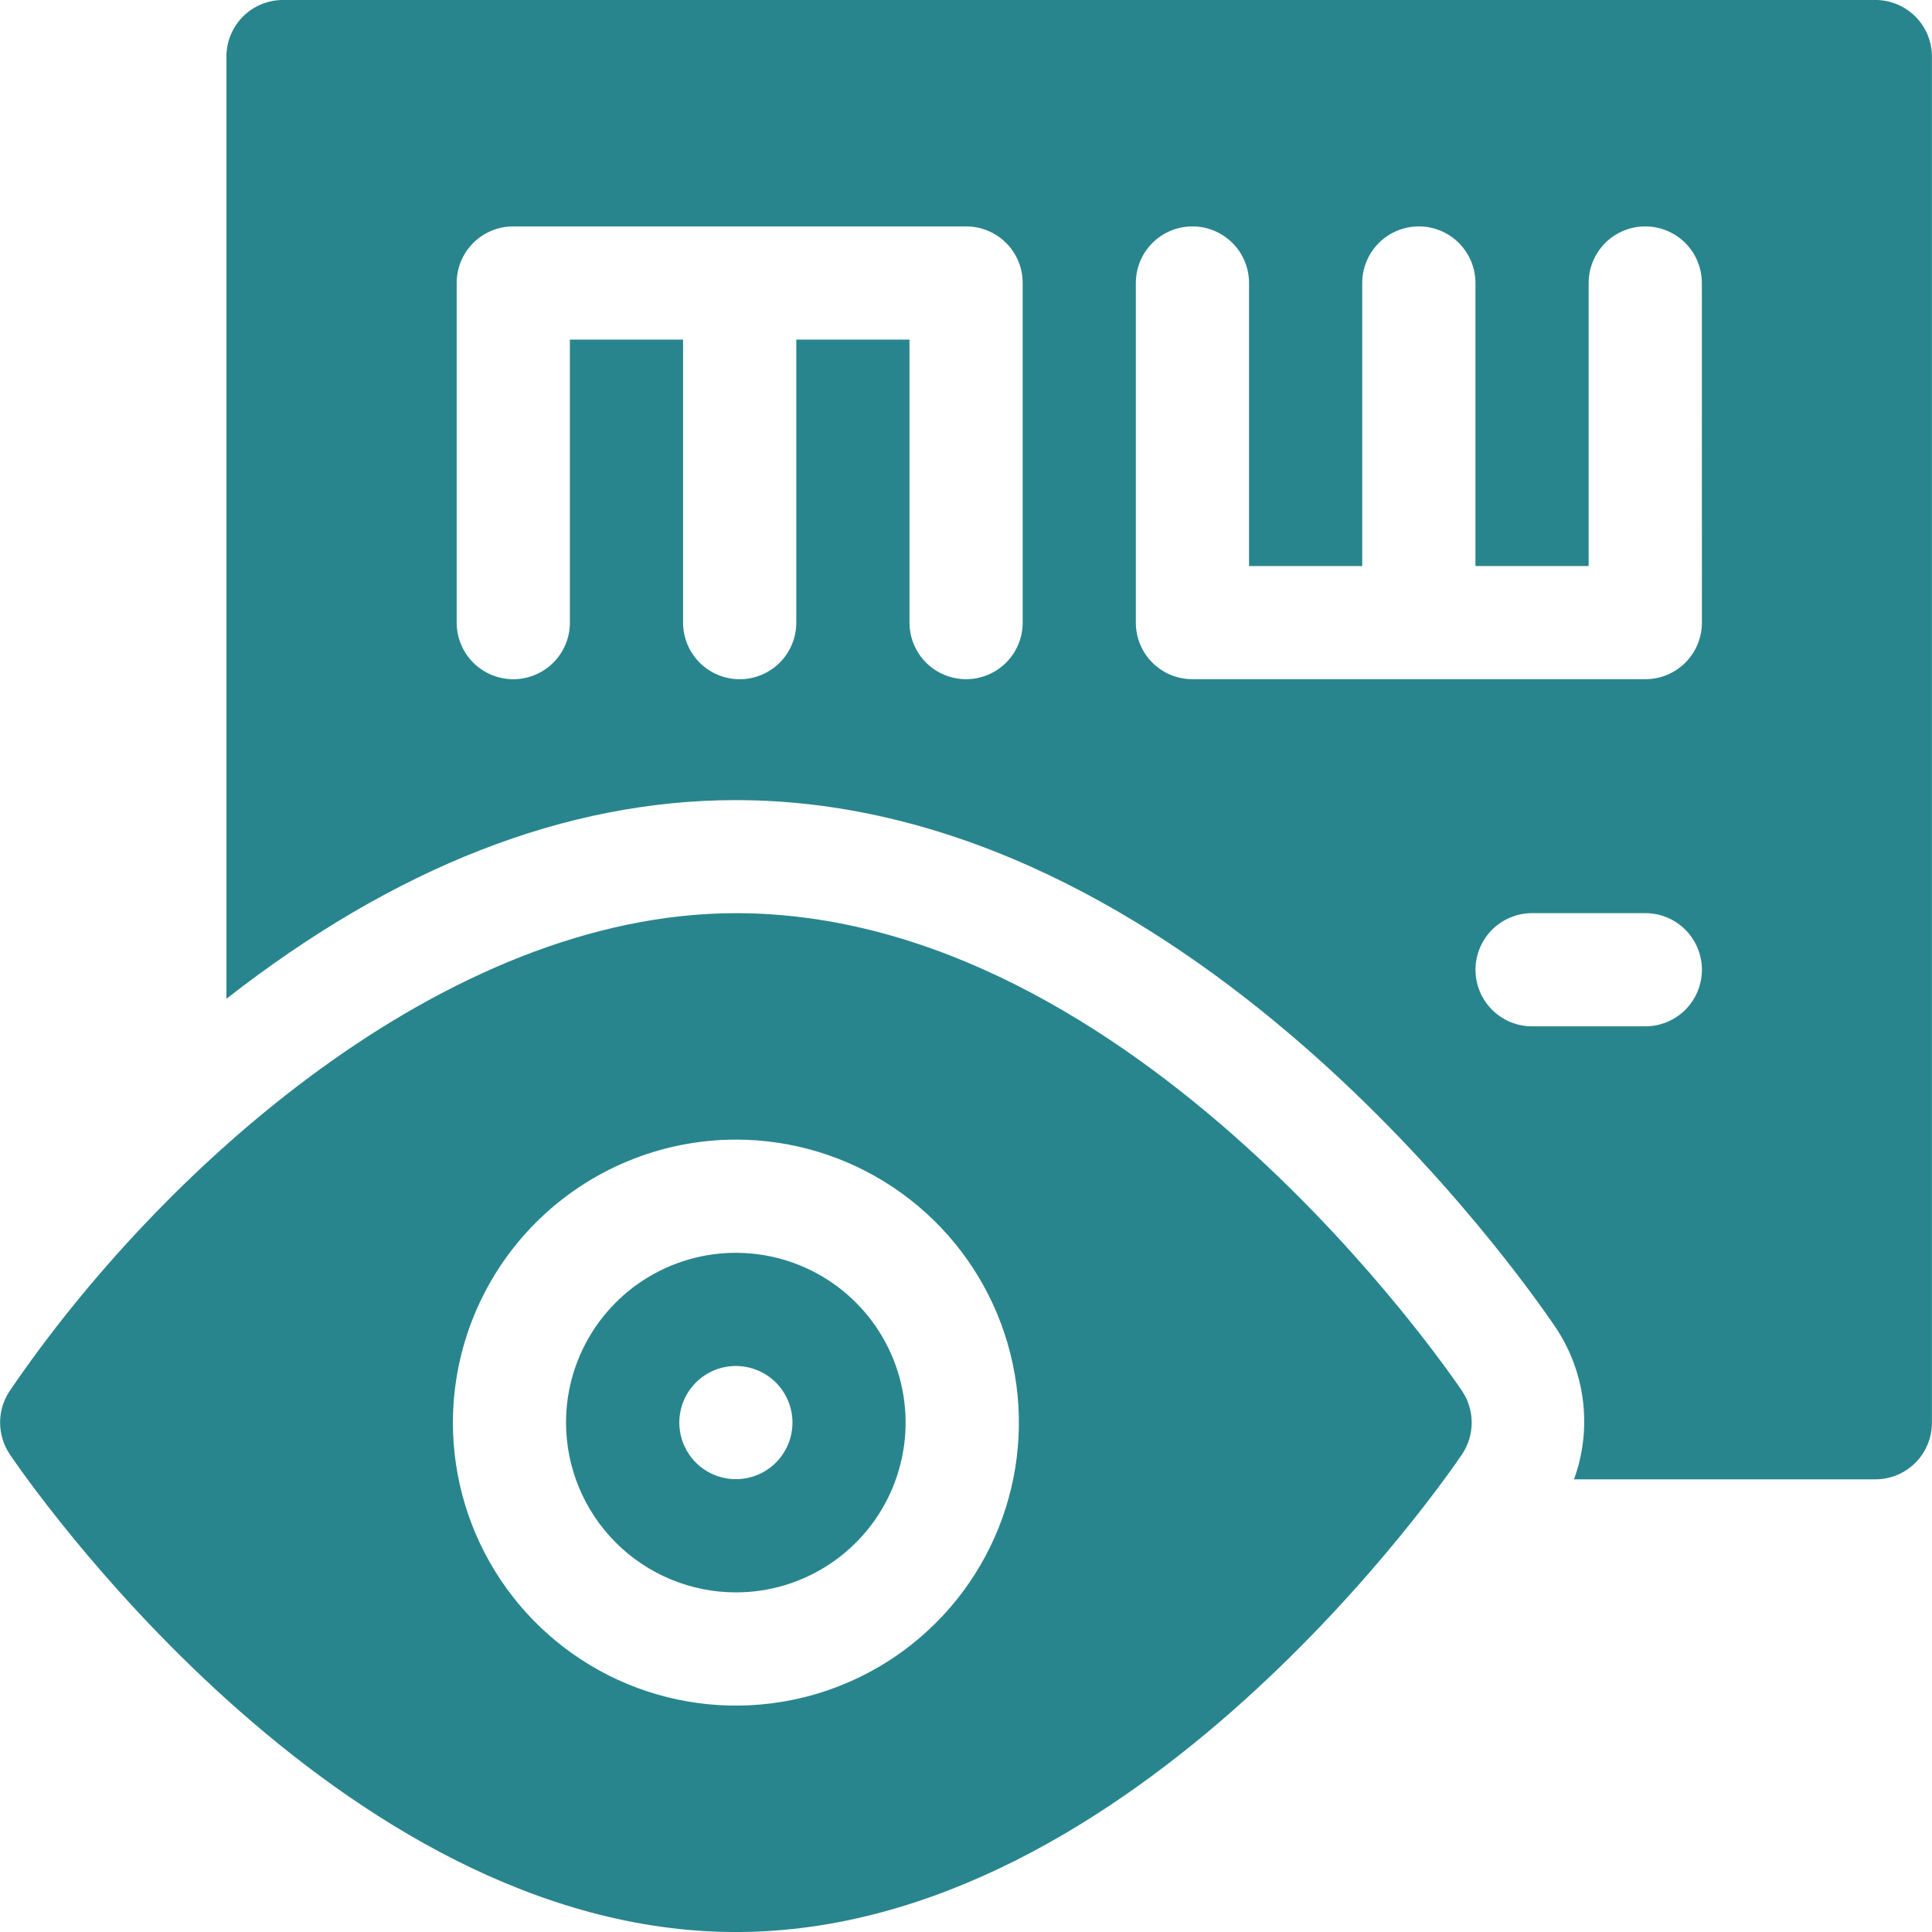 <svg width="64" height="64" viewBox="0 0 64 64" fill="none" xmlns="http://www.w3.org/2000/svg">
<path d="M24.377 52.75C25.49 52.75 26.577 52.42 27.502 51.801C28.426 51.183 29.147 50.304 29.572 49.277C29.997 48.249 30.109 47.118 29.891 46.027C29.674 44.936 29.138 43.934 28.352 43.148C27.565 42.361 26.563 41.826 25.472 41.609C24.381 41.392 23.25 41.503 22.222 41.929C21.195 42.355 20.316 43.076 19.698 44.001C19.08 44.925 18.75 46.013 18.75 47.125C18.752 48.617 19.345 50.047 20.4 51.102C21.455 52.156 22.886 52.749 24.377 52.75ZM24.377 45.25C24.748 45.25 25.111 45.36 25.419 45.566C25.727 45.772 25.968 46.065 26.109 46.408C26.251 46.75 26.288 47.127 26.216 47.491C26.144 47.854 25.965 48.188 25.703 48.451C25.441 48.713 25.107 48.891 24.743 48.964C24.379 49.036 24.003 48.999 23.66 48.857C23.317 48.715 23.025 48.475 22.819 48.167C22.613 47.858 22.503 47.496 22.503 47.125C22.503 46.628 22.7 46.151 23.052 45.799C23.403 45.448 23.88 45.25 24.377 45.25Z" fill="#29858D"/>
<path d="M0.322 48.173C0.757 48.817 11.121 64.001 24.378 64.001C37.635 64.001 47.998 48.817 48.434 48.173C48.641 47.863 48.752 47.499 48.752 47.126C48.752 46.753 48.641 46.389 48.434 46.079C47.998 45.434 37.635 30.25 24.378 30.25C14.778 30.25 5.331 38.709 0.318 46.081C0.112 46.391 0.002 46.755 0.003 47.127C0.004 47.499 0.115 47.863 0.322 48.172V48.173ZM24.378 37.751C26.232 37.751 28.044 38.301 29.586 39.331C31.128 40.361 32.329 41.825 33.039 43.538C33.748 45.251 33.934 47.136 33.572 48.955C33.211 50.773 32.318 52.444 31.007 53.755C29.696 55.066 28.025 55.959 26.207 56.32C24.388 56.682 22.503 56.496 20.79 55.787C19.077 55.077 17.613 53.876 16.583 52.334C15.553 50.792 15.003 48.98 15.003 47.126C15.006 44.64 15.994 42.257 17.752 40.499C19.509 38.742 21.892 37.753 24.378 37.751Z" fill="#29858D"/>
<path d="M62.128 -0.001H9.378C9.131 -0.001 8.887 0.047 8.659 0.141C8.431 0.235 8.224 0.373 8.049 0.547C7.875 0.721 7.737 0.928 7.643 1.156C7.548 1.384 7.5 1.629 7.501 1.875V33.086C13.076 28.729 18.743 26.505 24.375 26.505C39.288 26.505 50.328 42.193 51.537 43.981C52.025 44.712 52.334 45.548 52.439 46.421C52.544 47.294 52.442 48.179 52.141 49.005H62.122C62.369 49.006 62.613 48.957 62.84 48.863C63.068 48.769 63.275 48.631 63.449 48.457C63.623 48.283 63.761 48.076 63.855 47.848C63.949 47.621 63.998 47.377 63.997 47.13V1.875C63.998 1.629 63.95 1.386 63.856 1.158C63.762 0.931 63.625 0.724 63.451 0.55C63.278 0.376 63.071 0.237 62.844 0.143C62.617 0.048 62.374 -0 62.128 -0.001ZM33.878 20.624C33.878 21.122 33.681 21.598 33.329 21.95C32.977 22.302 32.5 22.499 32.003 22.499C31.506 22.499 31.029 22.302 30.677 21.95C30.326 21.598 30.128 21.122 30.128 20.624V11.251H26.378V20.625C26.378 21.123 26.181 21.6 25.829 21.951C25.477 22.303 25 22.5 24.503 22.5C24.006 22.5 23.529 22.303 23.177 21.951C22.826 21.6 22.628 21.123 22.628 20.625V11.251H18.878V20.625C18.878 21.123 18.681 21.6 18.329 21.951C17.977 22.303 17.5 22.5 17.003 22.5C16.506 22.5 16.029 22.303 15.677 21.951C15.326 21.6 15.128 21.123 15.128 20.625V9.375C15.128 9.129 15.176 8.885 15.27 8.657C15.364 8.43 15.502 8.223 15.676 8.049C15.851 7.875 16.057 7.737 16.285 7.642C16.513 7.548 16.756 7.5 17.003 7.501H32.003C32.249 7.5 32.493 7.548 32.721 7.642C32.948 7.737 33.155 7.875 33.329 8.049C33.504 8.223 33.642 8.43 33.736 8.657C33.83 8.885 33.878 9.129 33.877 9.375L33.878 20.624ZM54.503 33.999H50.753C50.256 33.999 49.779 33.801 49.427 33.45C49.075 33.098 48.878 32.621 48.878 32.124C48.878 31.627 49.075 31.15 49.427 30.798C49.779 30.447 50.256 30.249 50.753 30.249H54.503C55 30.249 55.477 30.447 55.829 30.798C56.18 31.15 56.378 31.627 56.378 32.124C56.378 32.621 56.18 33.098 55.829 33.45C55.477 33.801 55 33.999 54.503 33.999ZM56.378 20.624C56.378 20.87 56.33 21.114 56.236 21.342C56.142 21.57 56.004 21.776 55.829 21.951C55.655 22.125 55.448 22.263 55.221 22.357C54.993 22.451 54.749 22.499 54.503 22.499H39.5C39.254 22.499 39.01 22.451 38.782 22.357C38.555 22.263 38.348 22.125 38.174 21.951C38 21.776 37.862 21.57 37.768 21.342C37.674 21.114 37.625 20.87 37.626 20.624V9.375C37.626 8.878 37.823 8.401 38.175 8.049C38.526 7.698 39.004 7.5 39.501 7.5C39.998 7.5 40.475 7.698 40.827 8.049C41.178 8.401 41.376 8.878 41.376 9.375V18.751H45.126V9.375C45.126 8.878 45.323 8.401 45.675 8.049C46.026 7.698 46.504 7.5 47.001 7.5C47.498 7.5 47.975 7.698 48.327 8.049C48.678 8.401 48.876 8.878 48.876 9.375V18.751H52.626V9.375C52.626 8.878 52.823 8.401 53.175 8.049C53.526 7.698 54.004 7.5 54.501 7.5C54.998 7.5 55.475 7.698 55.827 8.049C56.178 8.401 56.376 8.878 56.376 9.375L56.378 20.624Z" fill="#29858D"/>
</svg>
